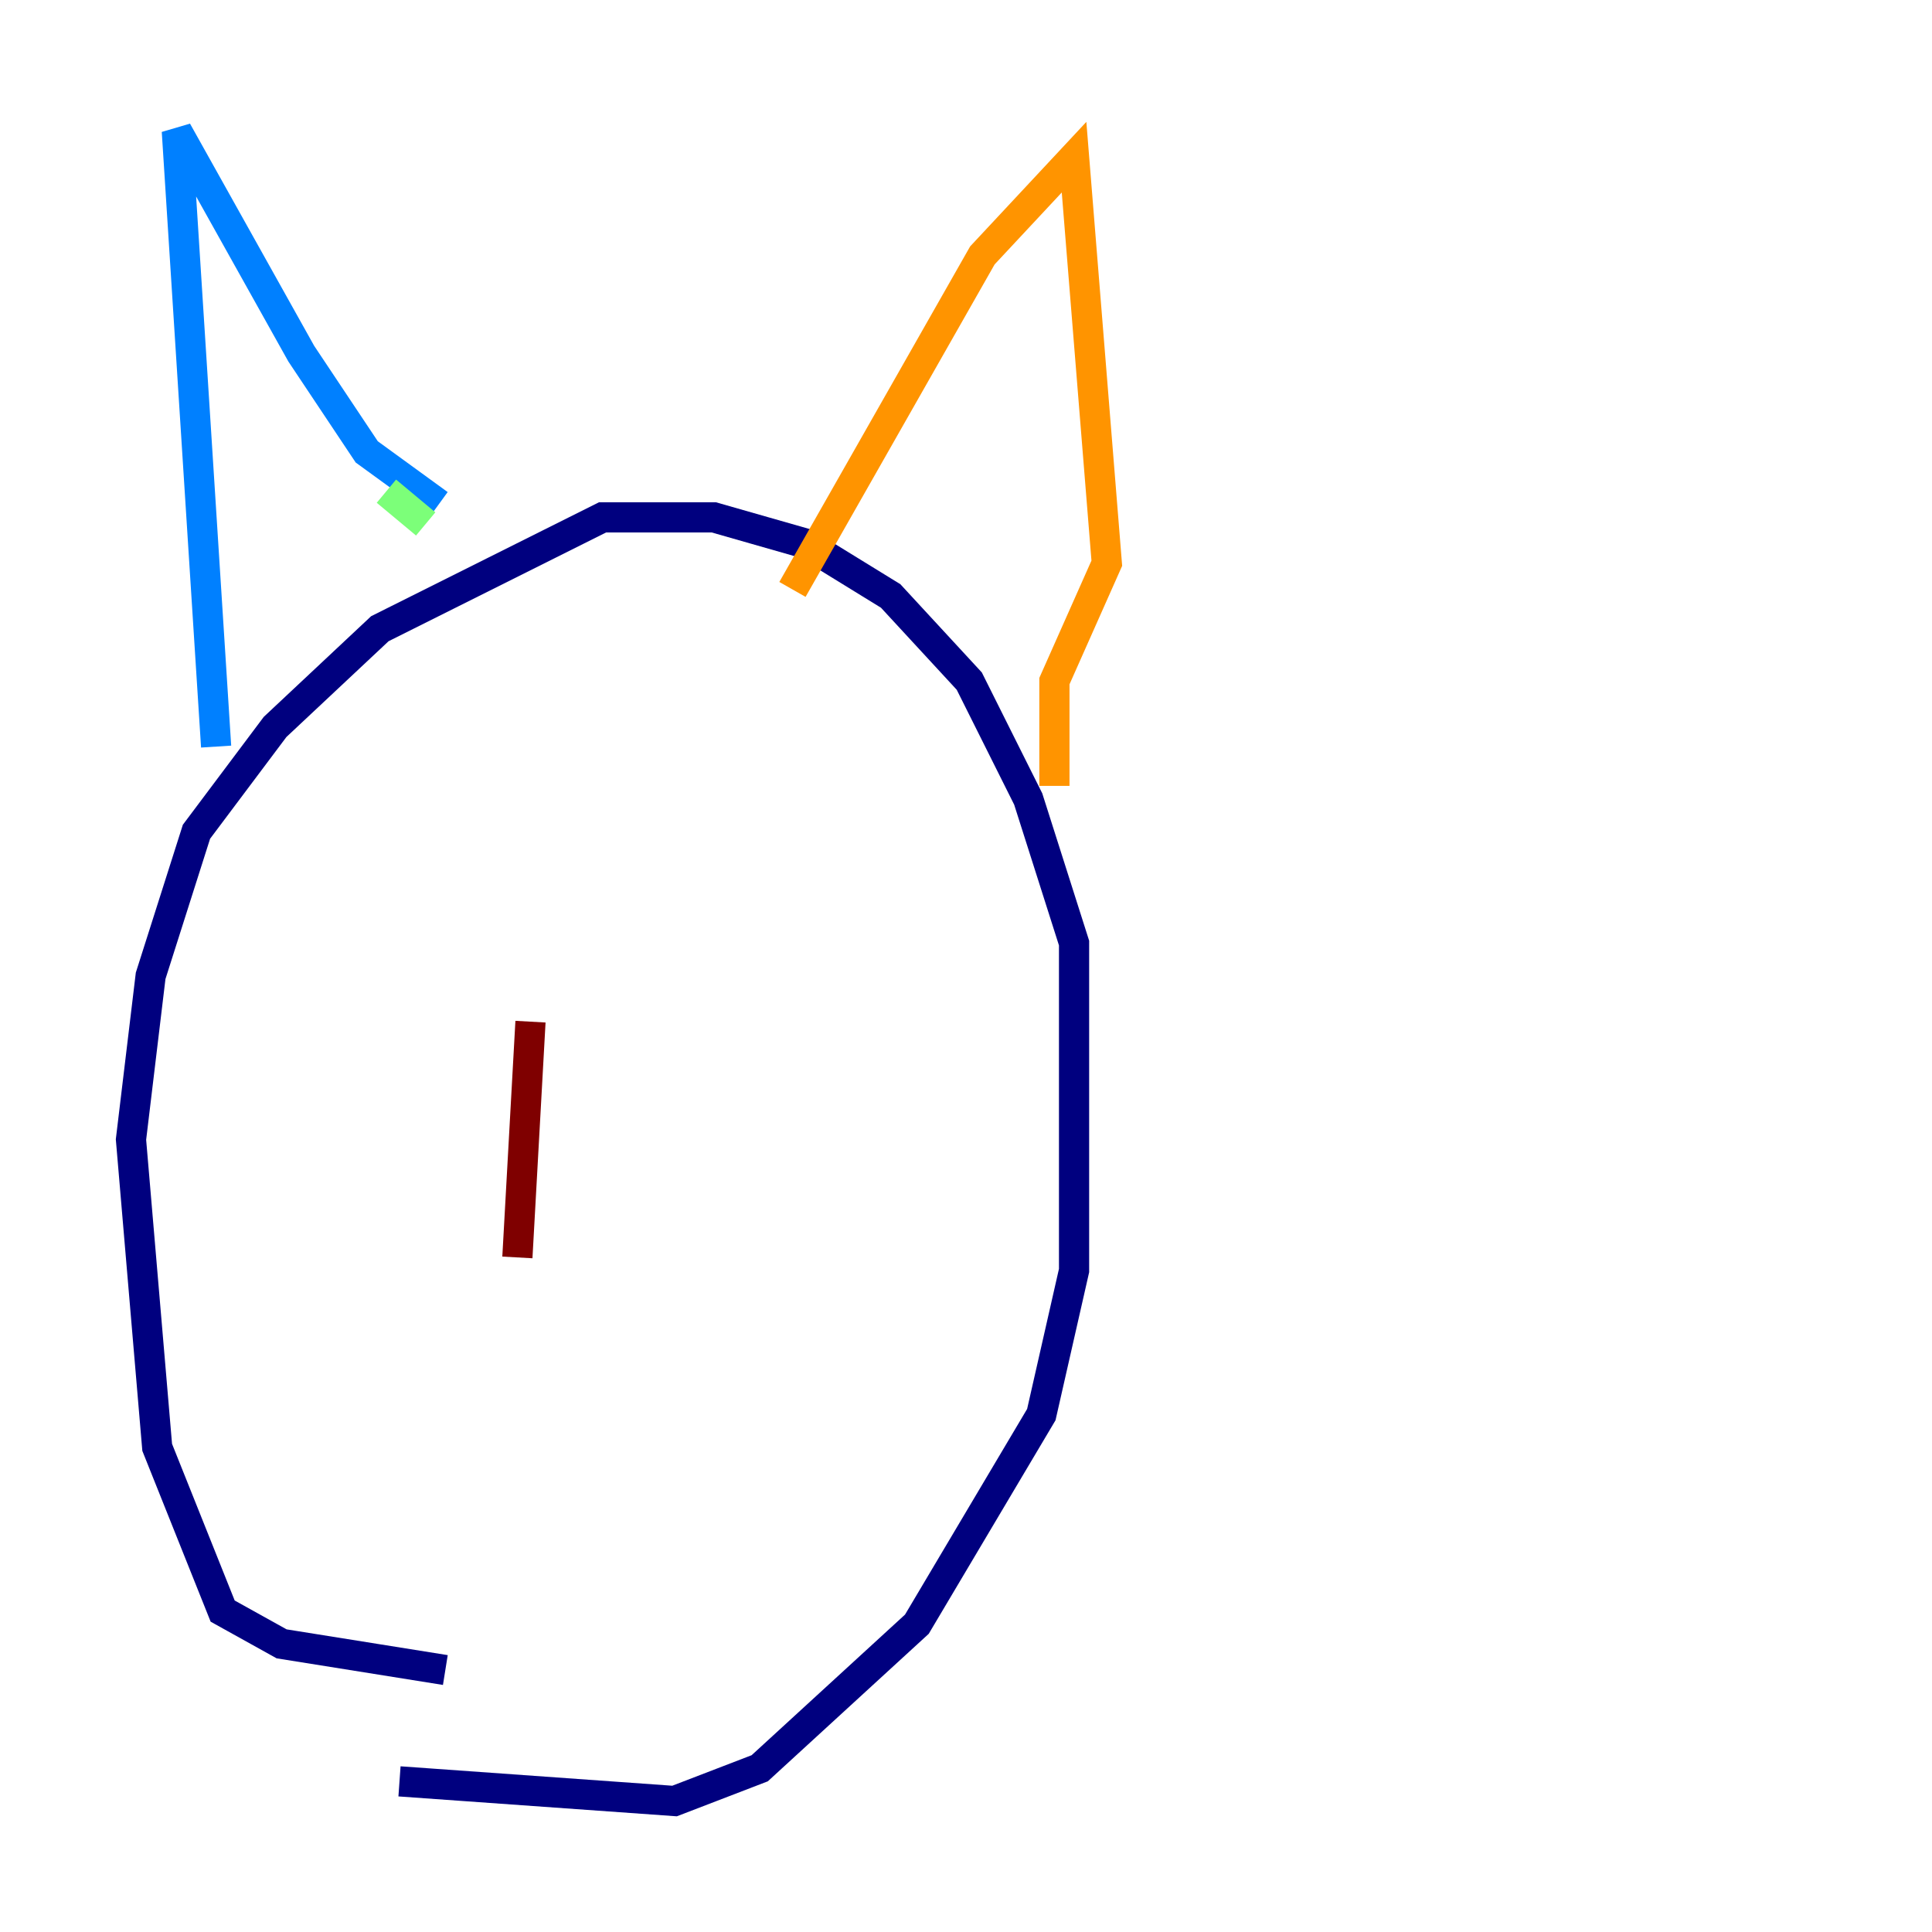 <?xml version="1.0" encoding="utf-8" ?>
<svg baseProfile="tiny" height="128" version="1.2" viewBox="0,0,128,128" width="128" xmlns="http://www.w3.org/2000/svg" xmlns:ev="http://www.w3.org/2001/xml-events" xmlns:xlink="http://www.w3.org/1999/xlink"><defs /><polyline fill="none" points="26.468,118.02 44.691,119.322 50.332,117.153 60.746,107.607 68.99,93.722 71.159,84.176 71.159,62.481 68.122,52.936 64.217,45.125 59.01,39.485 53.37,36.014 47.295,34.278 39.919,34.278 25.166,41.654 18.224,48.163 13.017,55.105 9.98,64.651 8.678,75.498 10.414,95.891 14.752,106.739 18.658,108.909 29.505,110.644" stroke="#00007f" stroke-width="2" /><polyline fill="none" points="14.319,49.464 11.715,8.678 19.959,23.43 24.298,29.939 29.071,33.41" stroke="#0080ff" stroke-width="2" /><polyline fill="none" points="25.6,32.542 28.203,34.712" stroke="#7cff79" stroke-width="2" /><polyline fill="none" points="52.502,39.051 65.085,16.922 71.159,10.414 73.329,37.315 69.858,45.125 69.858,52.068" stroke="#ff9400" stroke-width="2" /><polyline fill="none" points="35.146,67.688 34.278,83.308" stroke="#7f0000" stroke-width="2" /></svg>